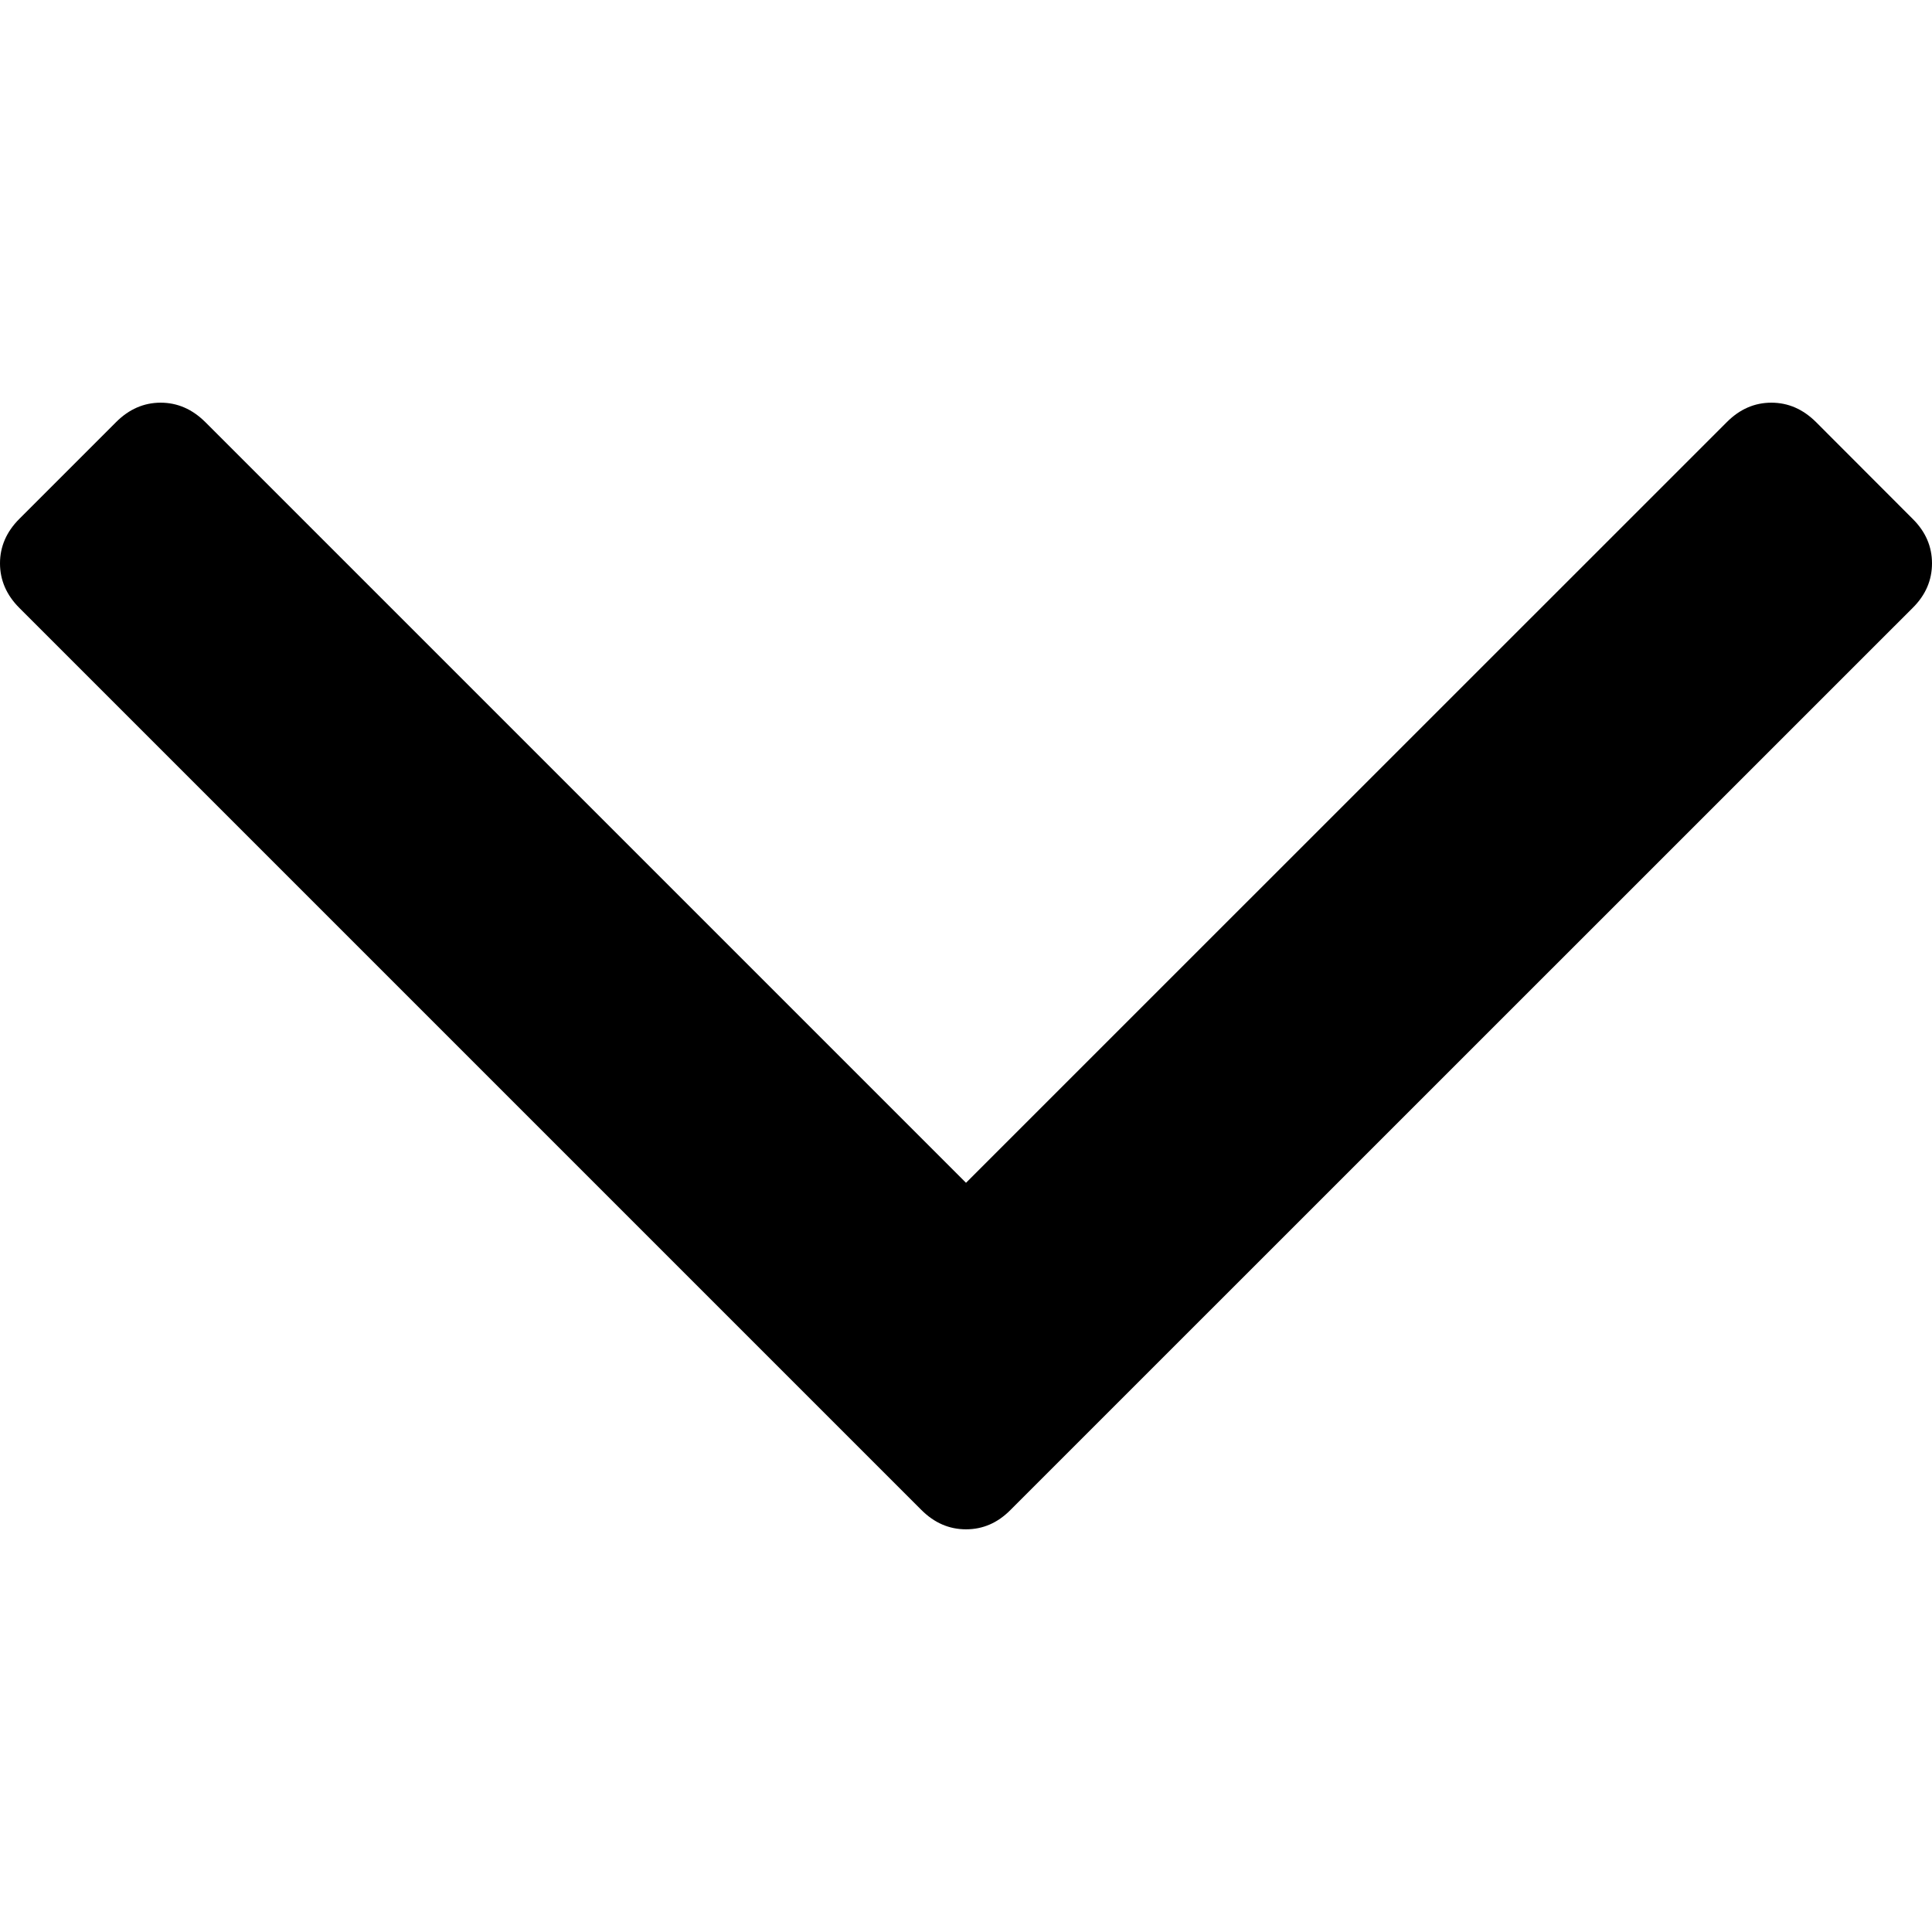 <svg width="14" height="14" viewBox="0 0 14 14" fill="none" xmlns="http://www.w3.org/2000/svg">
<path d="M13.86 3.76L13.159 3.058C13.065 2.965 12.958 2.918 12.836 2.918C12.714 2.918 12.607 2.965 12.514 3.058L7 8.571L1.487 3.058C1.393 2.965 1.286 2.918 1.164 2.918C1.043 2.918 0.935 2.965 0.842 3.058L0.14 3.76C0.047 3.853 0 3.961 0 4.082C0 4.204 0.047 4.312 0.14 4.405L6.677 10.942C6.771 11.036 6.879 11.082 7 11.082C7.122 11.082 7.229 11.036 7.322 10.942L13.86 4.405C13.954 4.312 14 4.204 14 4.082C14 3.961 13.954 3.853 13.86 3.76Z" fill="black"/>
</svg>
